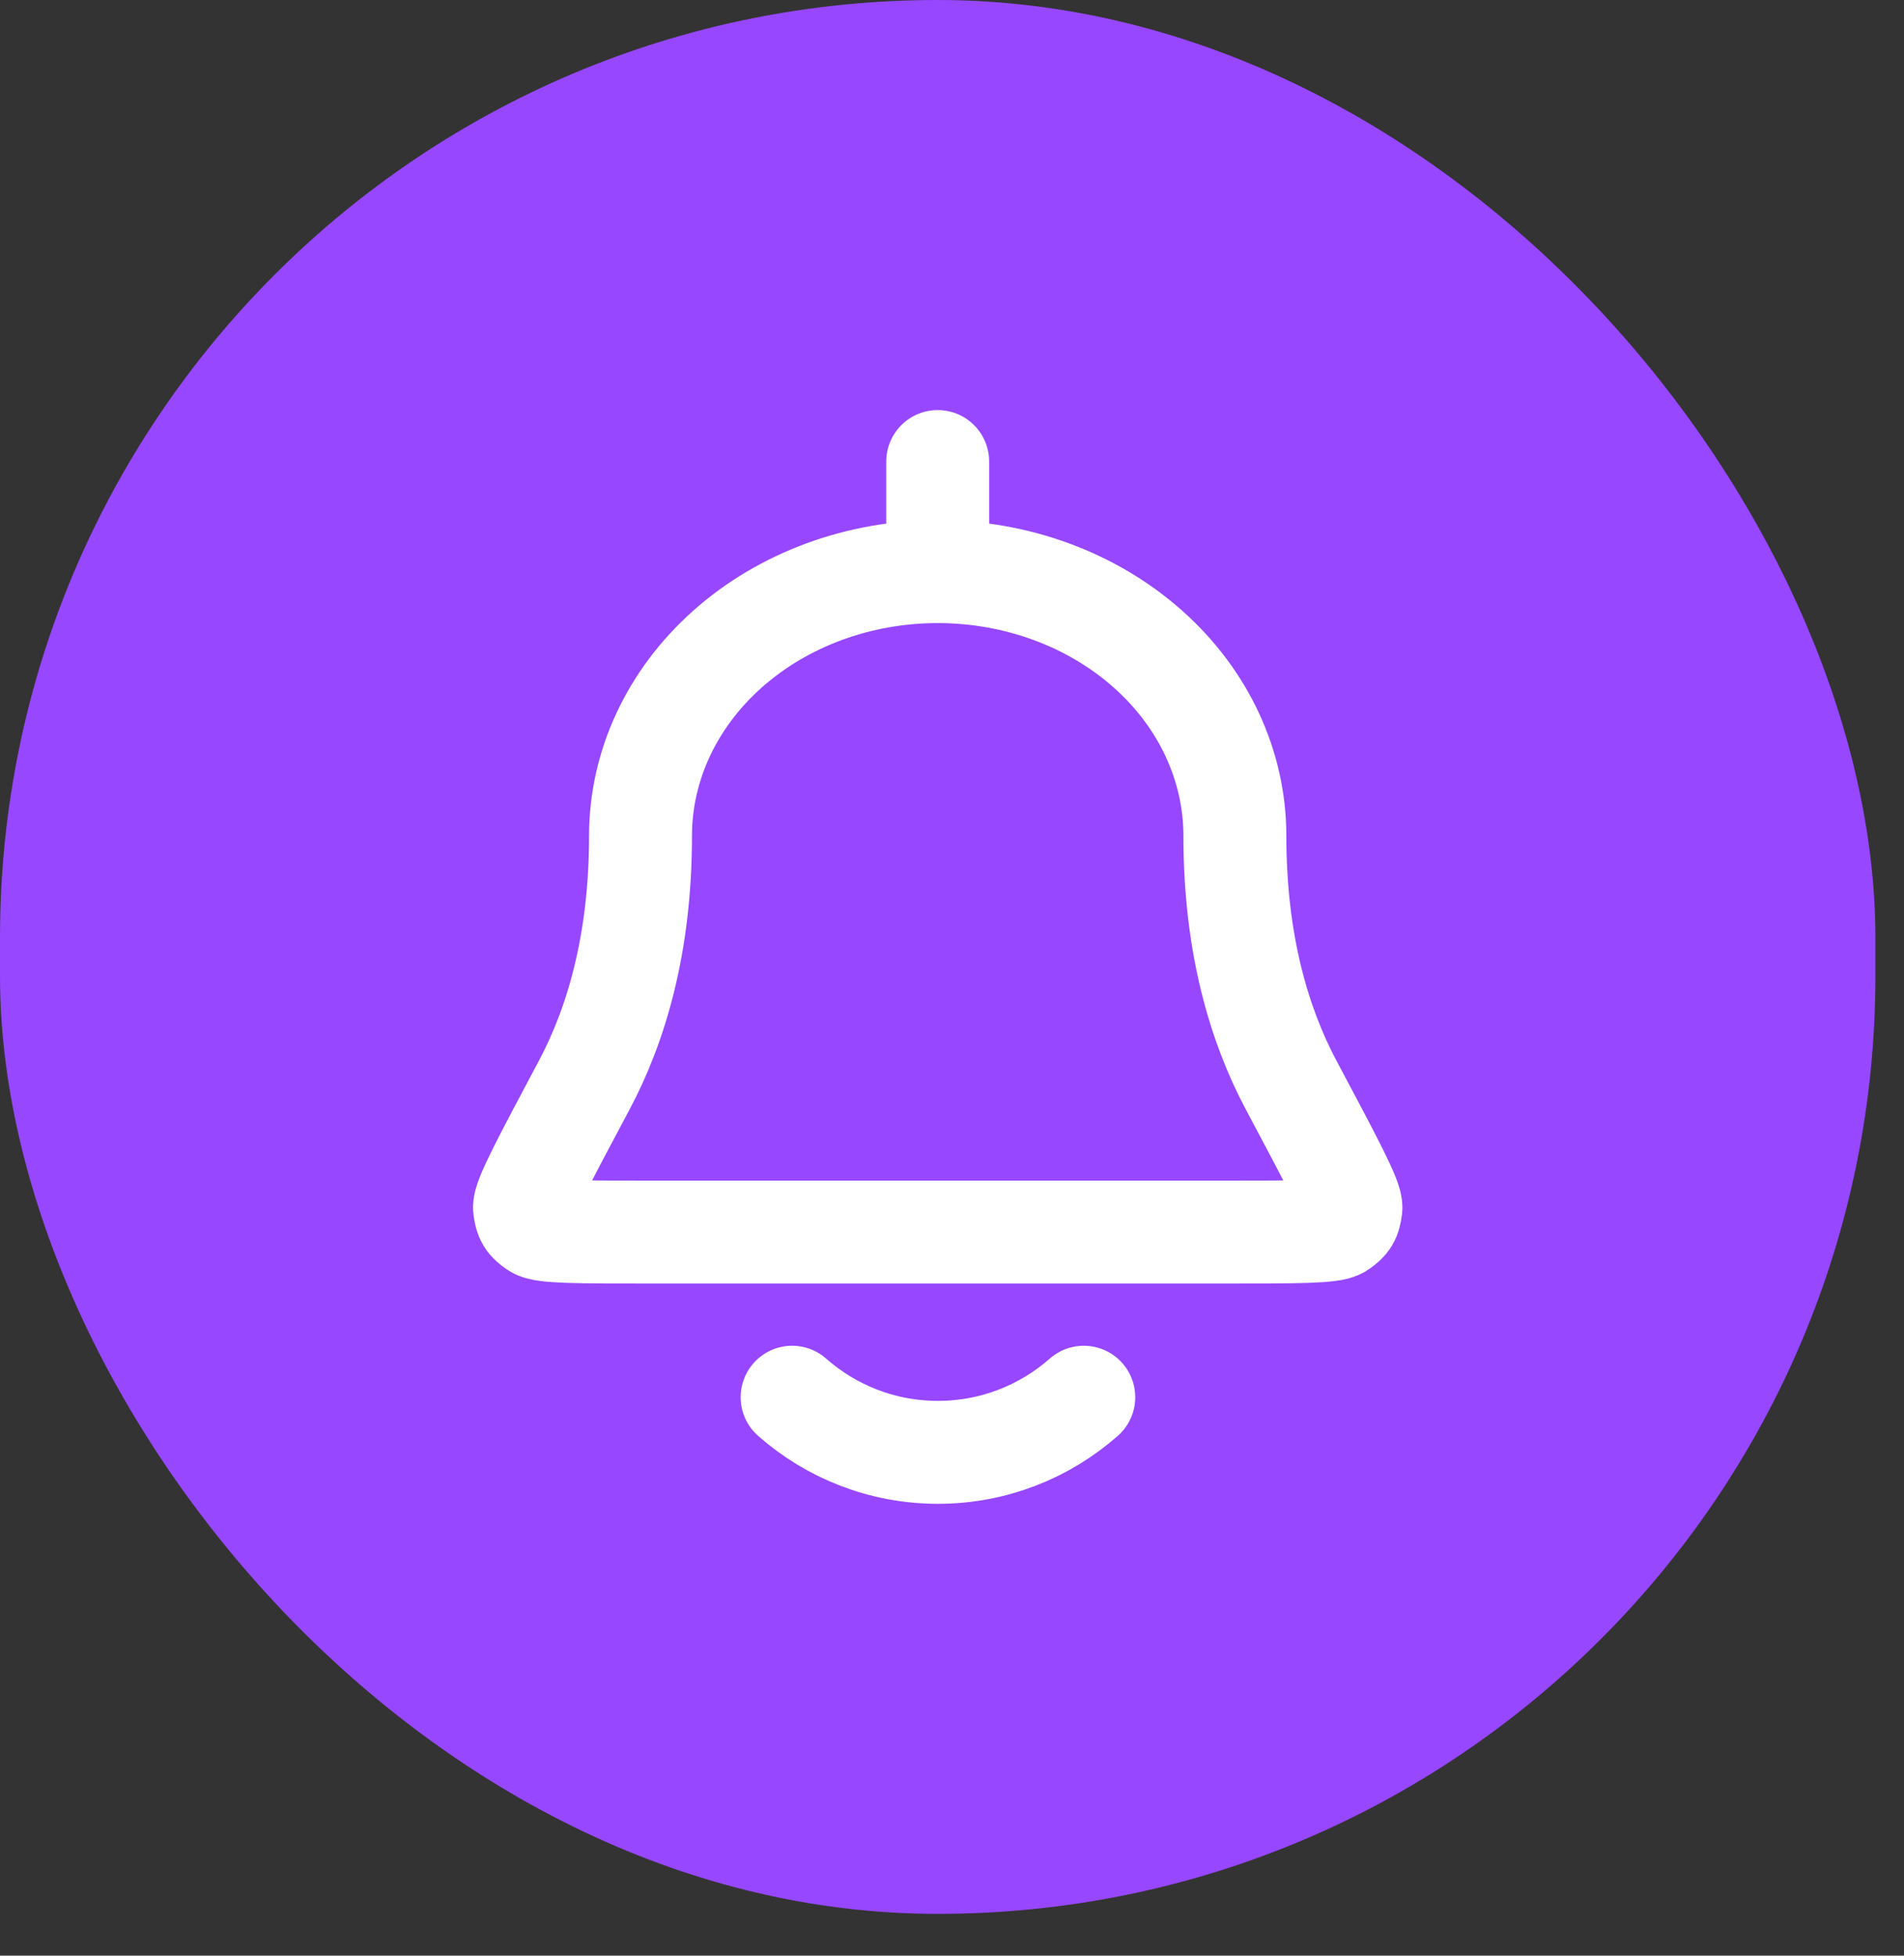 <svg width="37" height="38" viewBox="0 0 37 38" fill="none" xmlns="http://www.w3.org/2000/svg">
<rect x="0" y="0" width="37" height="38" fill="#333333" stroke="none"/>
<rect width="36.444" height="37.188" rx="18.222" fill="#9747FF"/>
<path d="M18.222 11.107C19.754 11.107 21.223 11.648 22.306 12.611C23.389 13.573 23.997 14.879 23.997 16.24C23.997 18.346 24.473 19.923 25.09 21.083C25.879 22.564 26.273 23.305 26.252 23.474C26.226 23.672 26.193 23.726 26.031 23.841C25.892 23.94 25.2 23.94 23.816 23.94H12.629C11.245 23.94 10.553 23.94 10.414 23.841C10.251 23.726 10.219 23.672 10.193 23.474C10.171 23.305 10.565 22.564 11.354 21.083C11.971 19.923 12.447 18.346 12.447 16.24C12.447 14.879 13.056 13.573 14.139 12.611C15.222 11.648 16.691 11.107 18.222 11.107ZM18.222 11.107V8.968M15.393 27.149C16.148 27.815 17.14 28.22 18.227 28.22C19.313 28.22 20.305 27.815 21.061 27.149" stroke="white" stroke-width="2" stroke-linecap="round" stroke-linejoin="round"/>
</svg>
